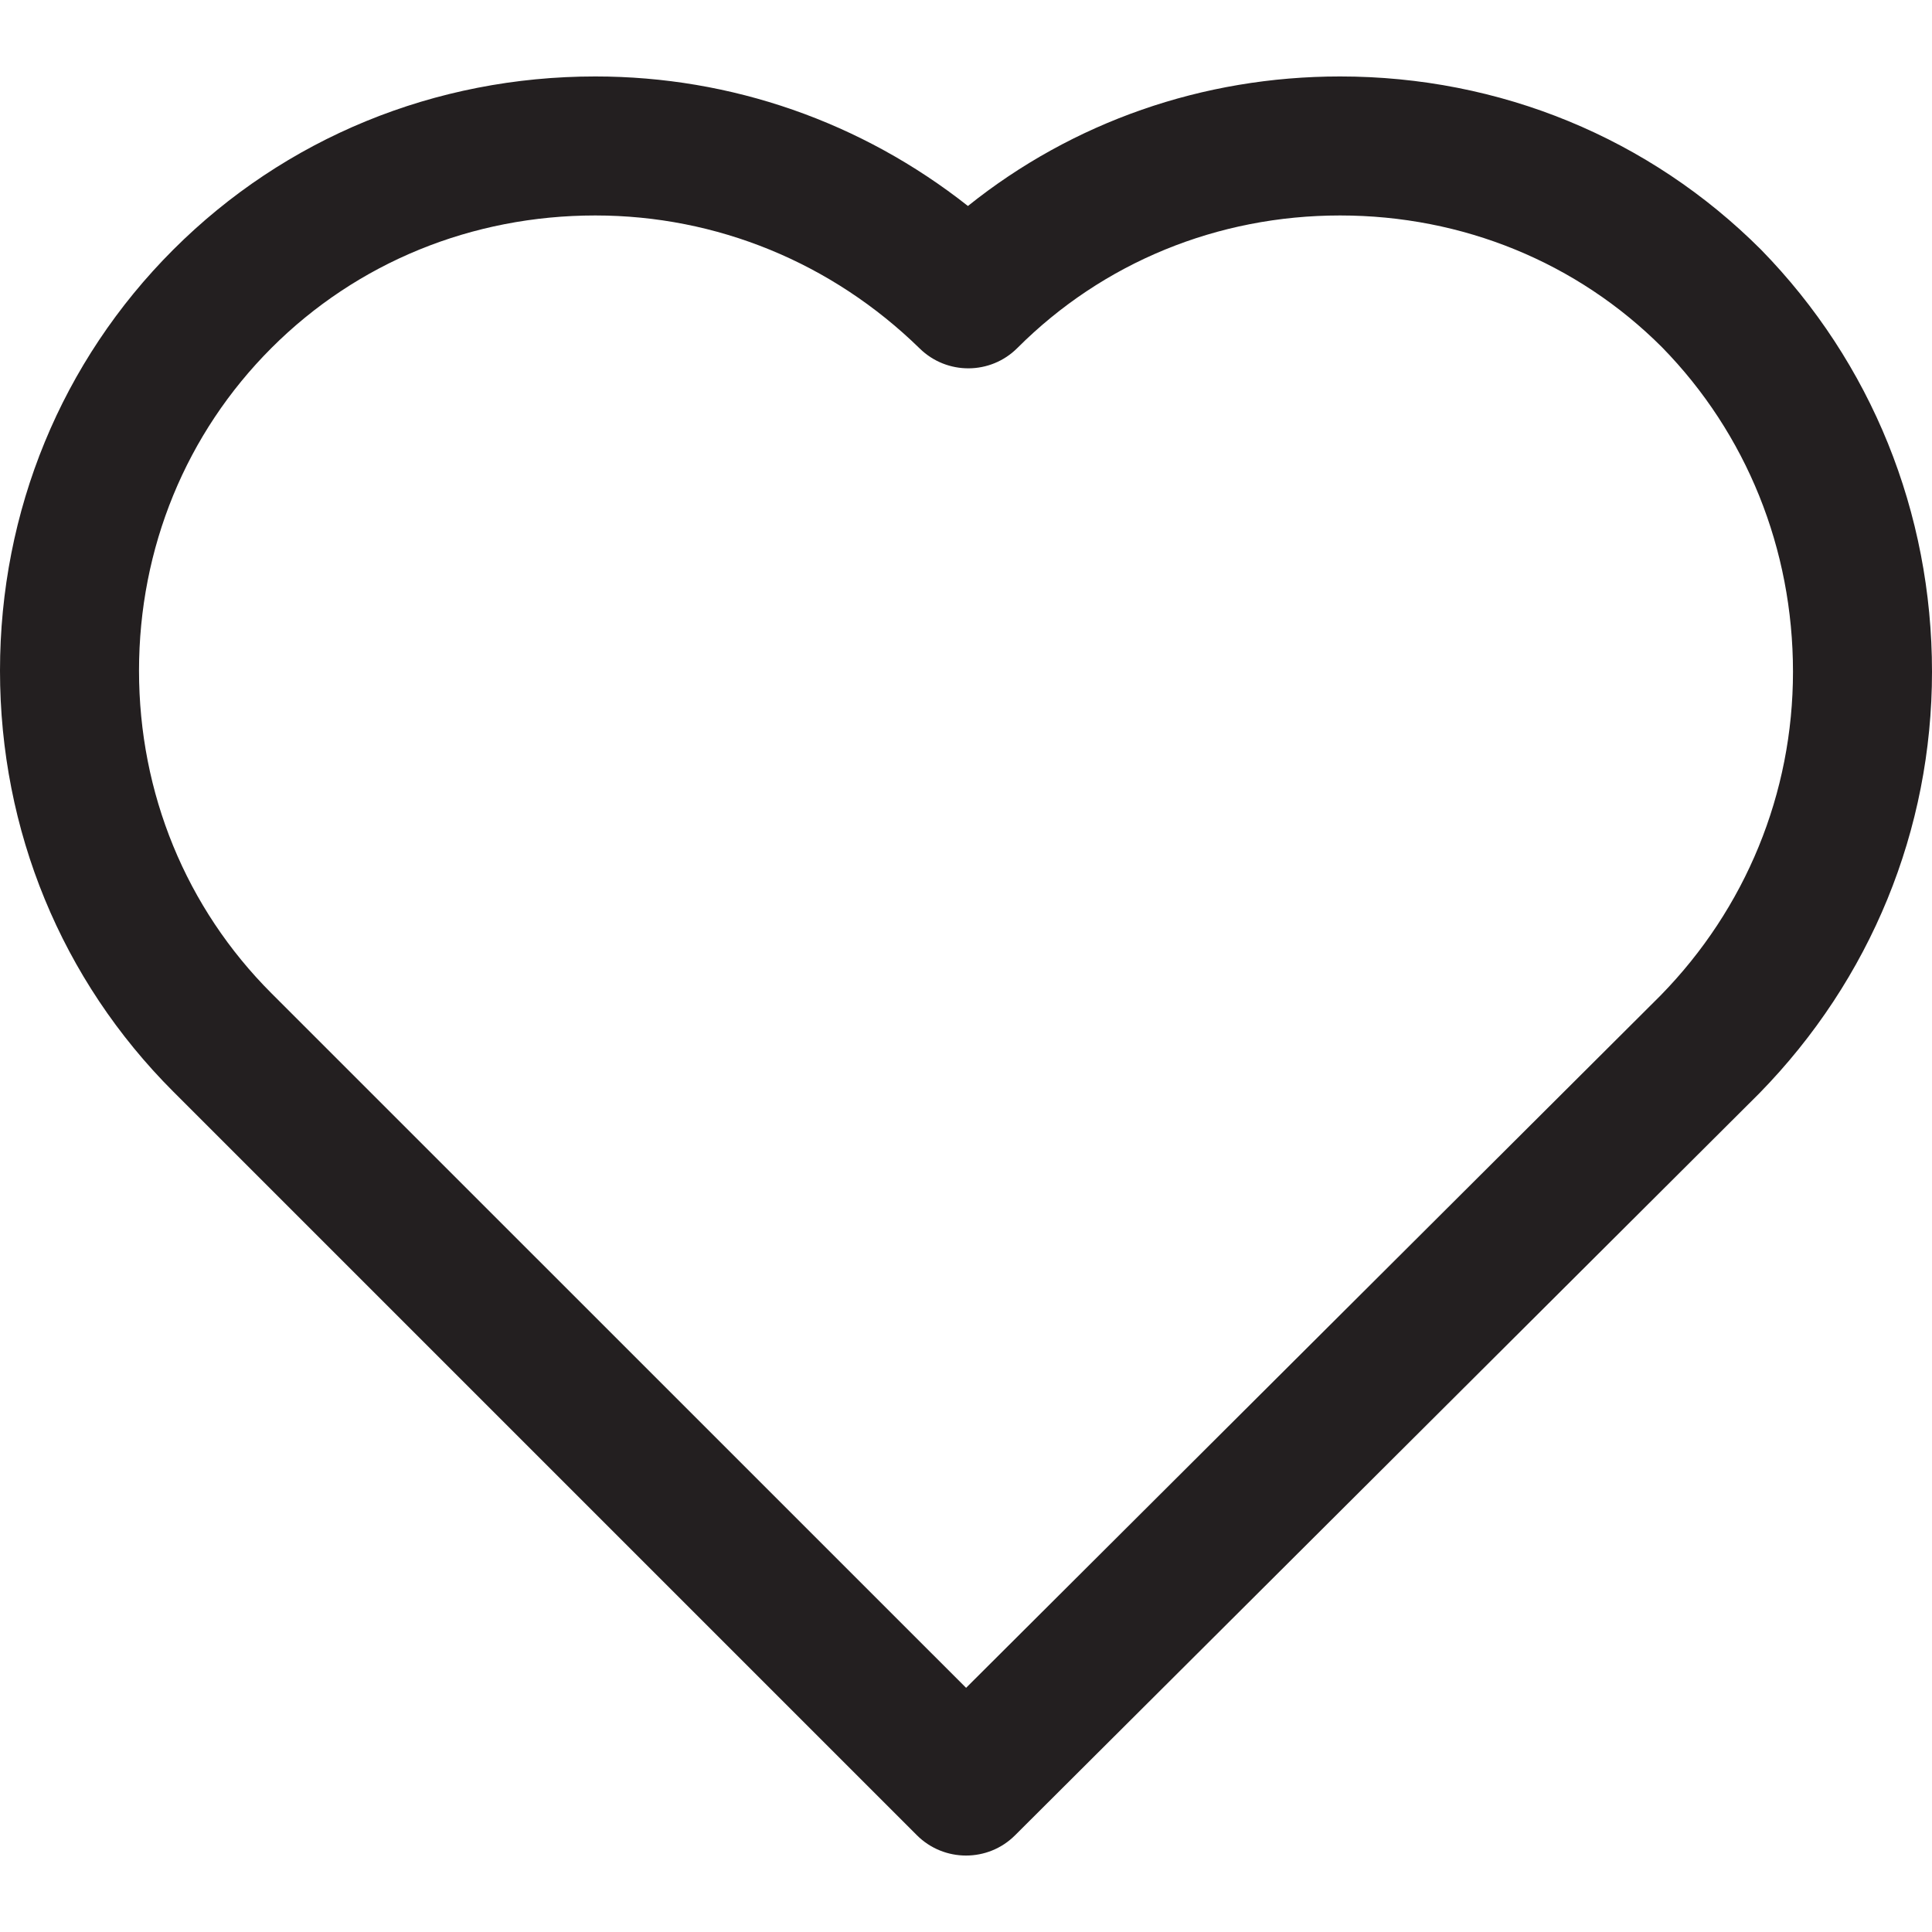<svg width="21" height="21" viewBox="0 0 21 21" fill="none" xmlns="http://www.w3.org/2000/svg">
<path d="M19.142 2.714C17.928 1.5 16.303 0.831 14.566 0.831C13.072 0.831 11.659 1.327 10.521 2.239C9.365 1.327 7.952 0.831 6.471 0.831C4.727 0.831 3.098 1.5 1.883 2.714C0.669 3.928 0 5.553 0 7.29C0 9.026 0.669 10.651 1.883 11.865L9.966 19.948C10.113 20.095 10.307 20.169 10.5 20.169C10.693 20.169 10.886 20.096 11.033 19.949L19.123 11.884C20.334 10.646 21 9.019 21 7.302C21 5.57 20.342 3.942 19.142 2.714ZM18.049 10.821L10.501 18.346L2.951 10.797C2.022 9.868 1.511 8.622 1.511 7.29C1.511 5.957 2.022 4.711 2.951 3.782C3.88 2.853 5.13 2.342 6.471 2.342C7.791 2.342 9.043 2.856 9.997 3.788C10.293 4.078 10.767 4.075 11.059 3.782C11.988 2.853 13.234 2.342 14.566 2.342C15.899 2.342 17.145 2.853 18.067 3.776C18.984 4.714 19.489 5.966 19.489 7.302C19.489 8.622 18.976 9.874 18.049 10.821Z" fill="#231F20"/>
</svg>
